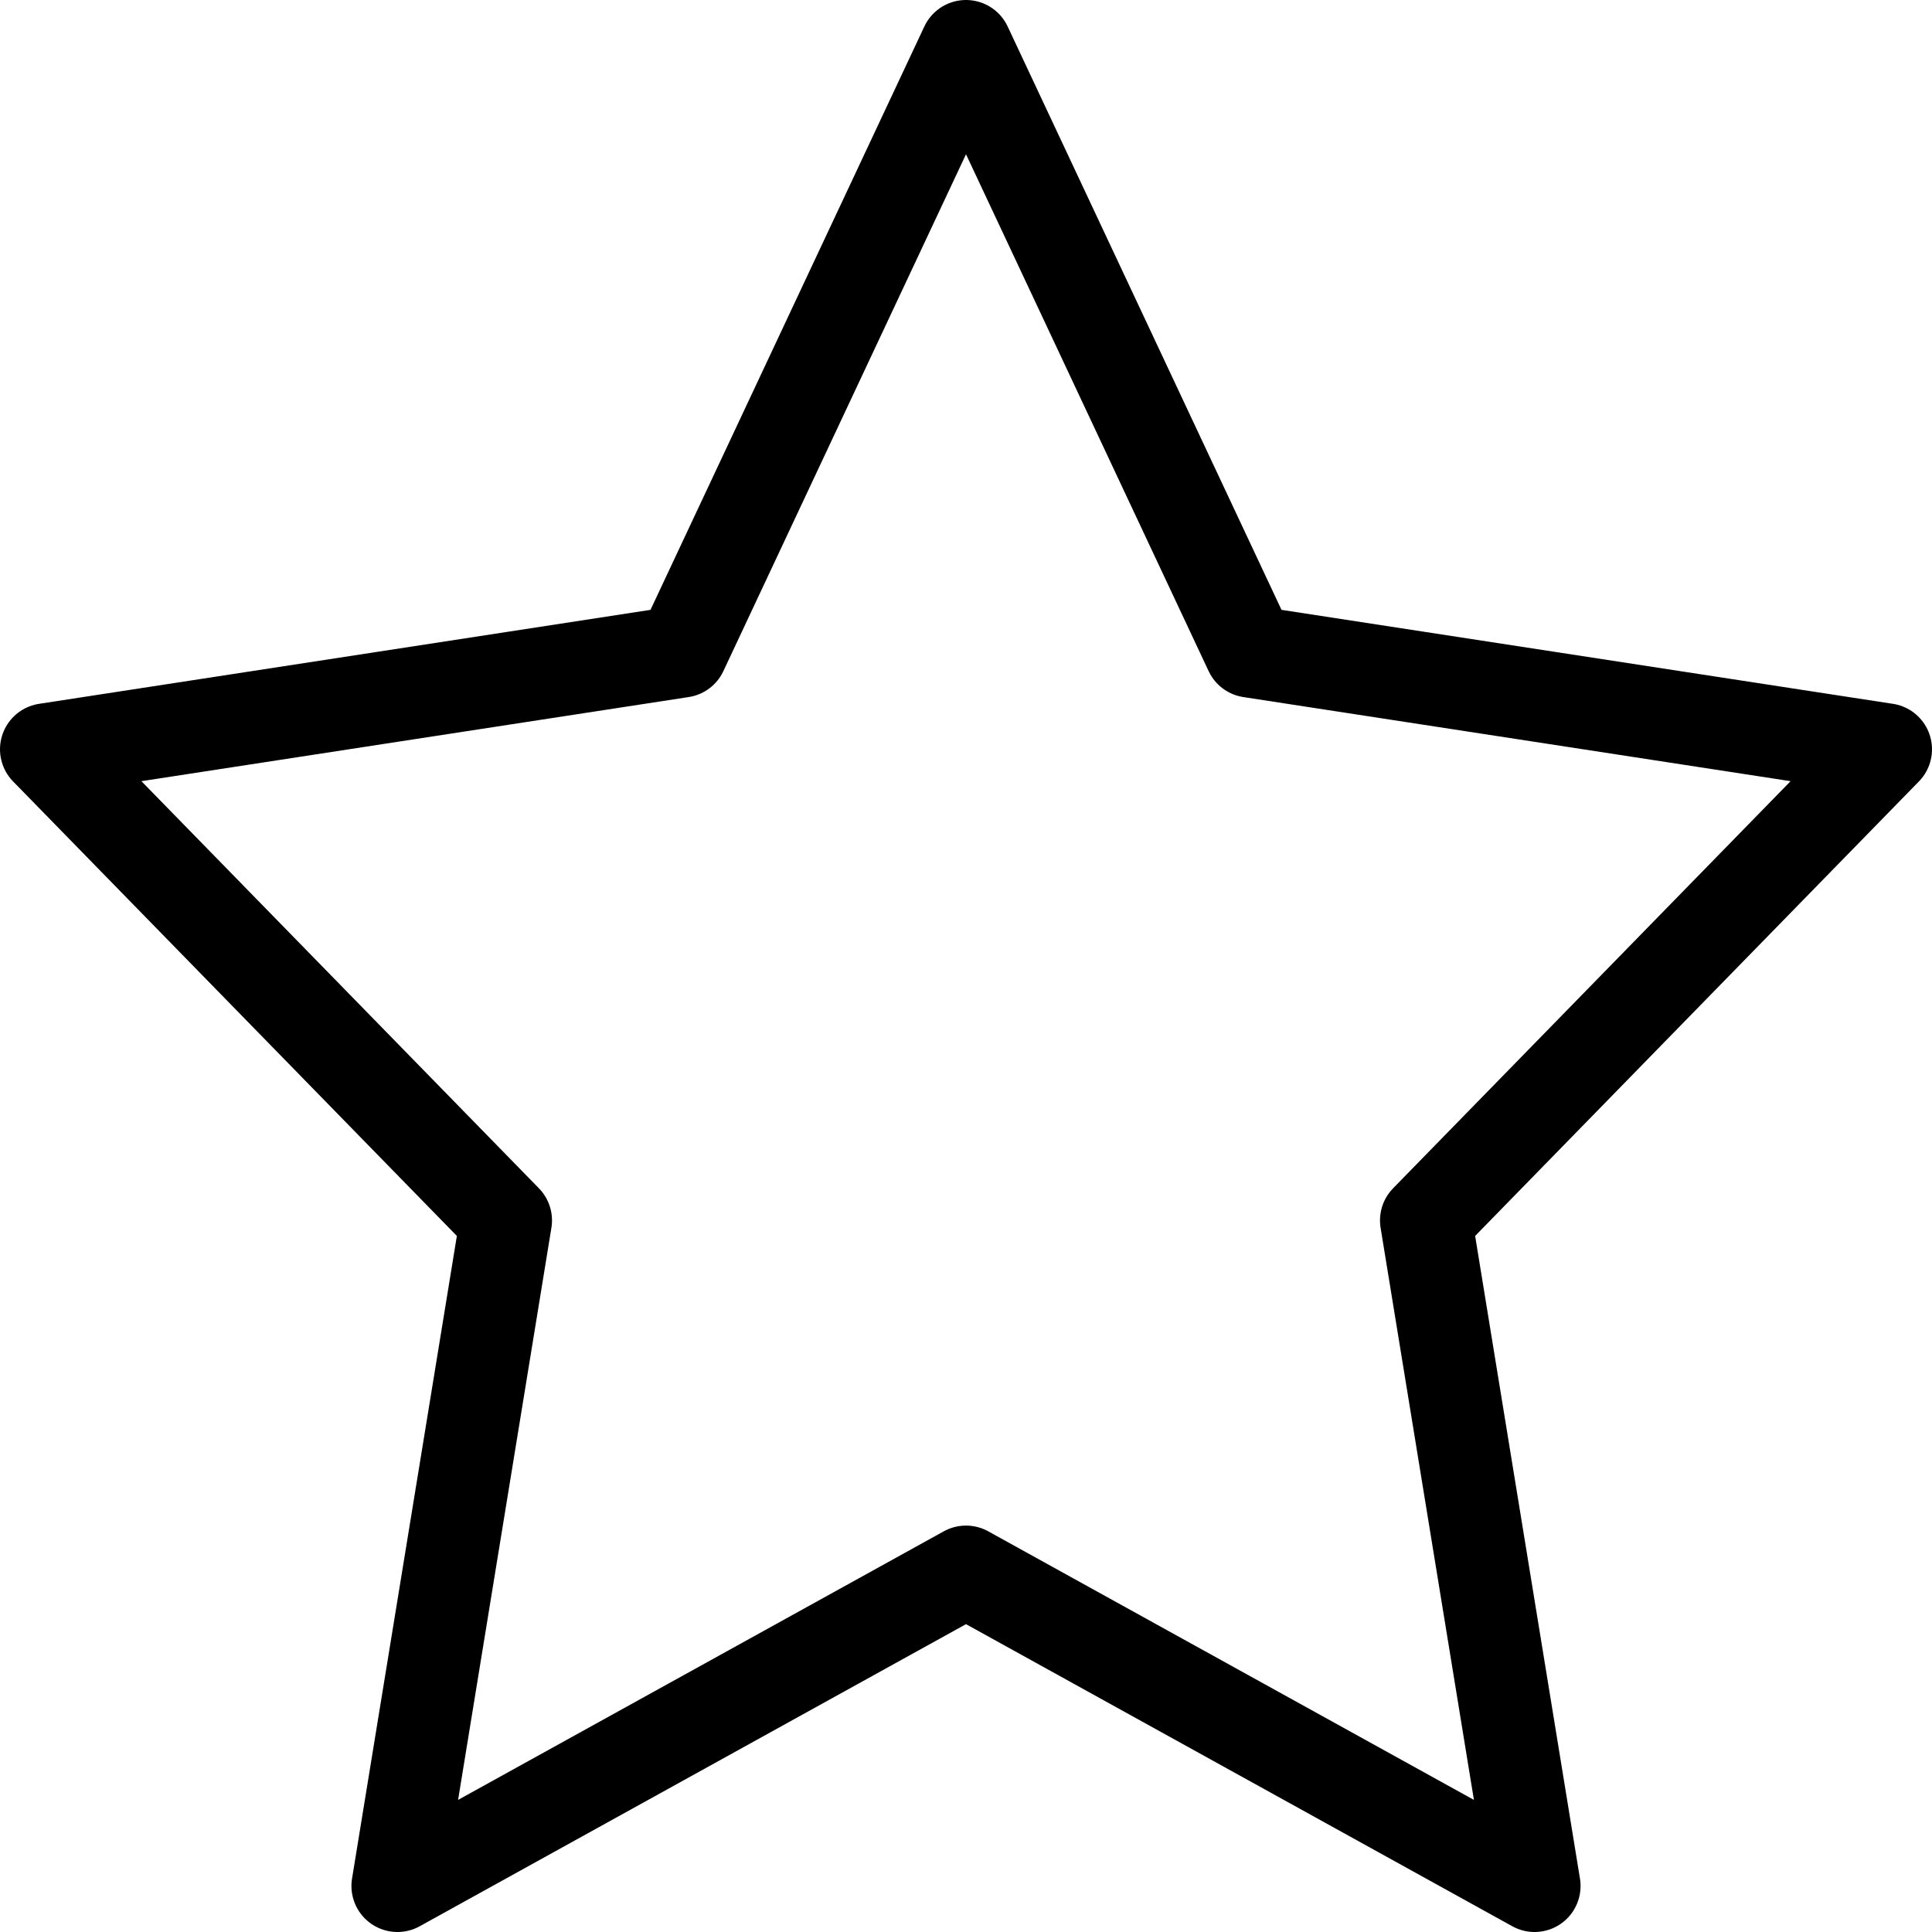 <svg width="210" height="210" viewBox="0 0 210 210" fill="none" xmlns="http://www.w3.org/2000/svg">
<path d="M105 5L135.9 70.825L205 81.446L155 132.655L166.8 205L105 170.825L43.2 205L55 132.655L5 81.446L74.1 70.825L105 5Z" stroke="black" stroke-width="10" stroke-linecap="round" stroke-linejoin="round"/>
</svg>
